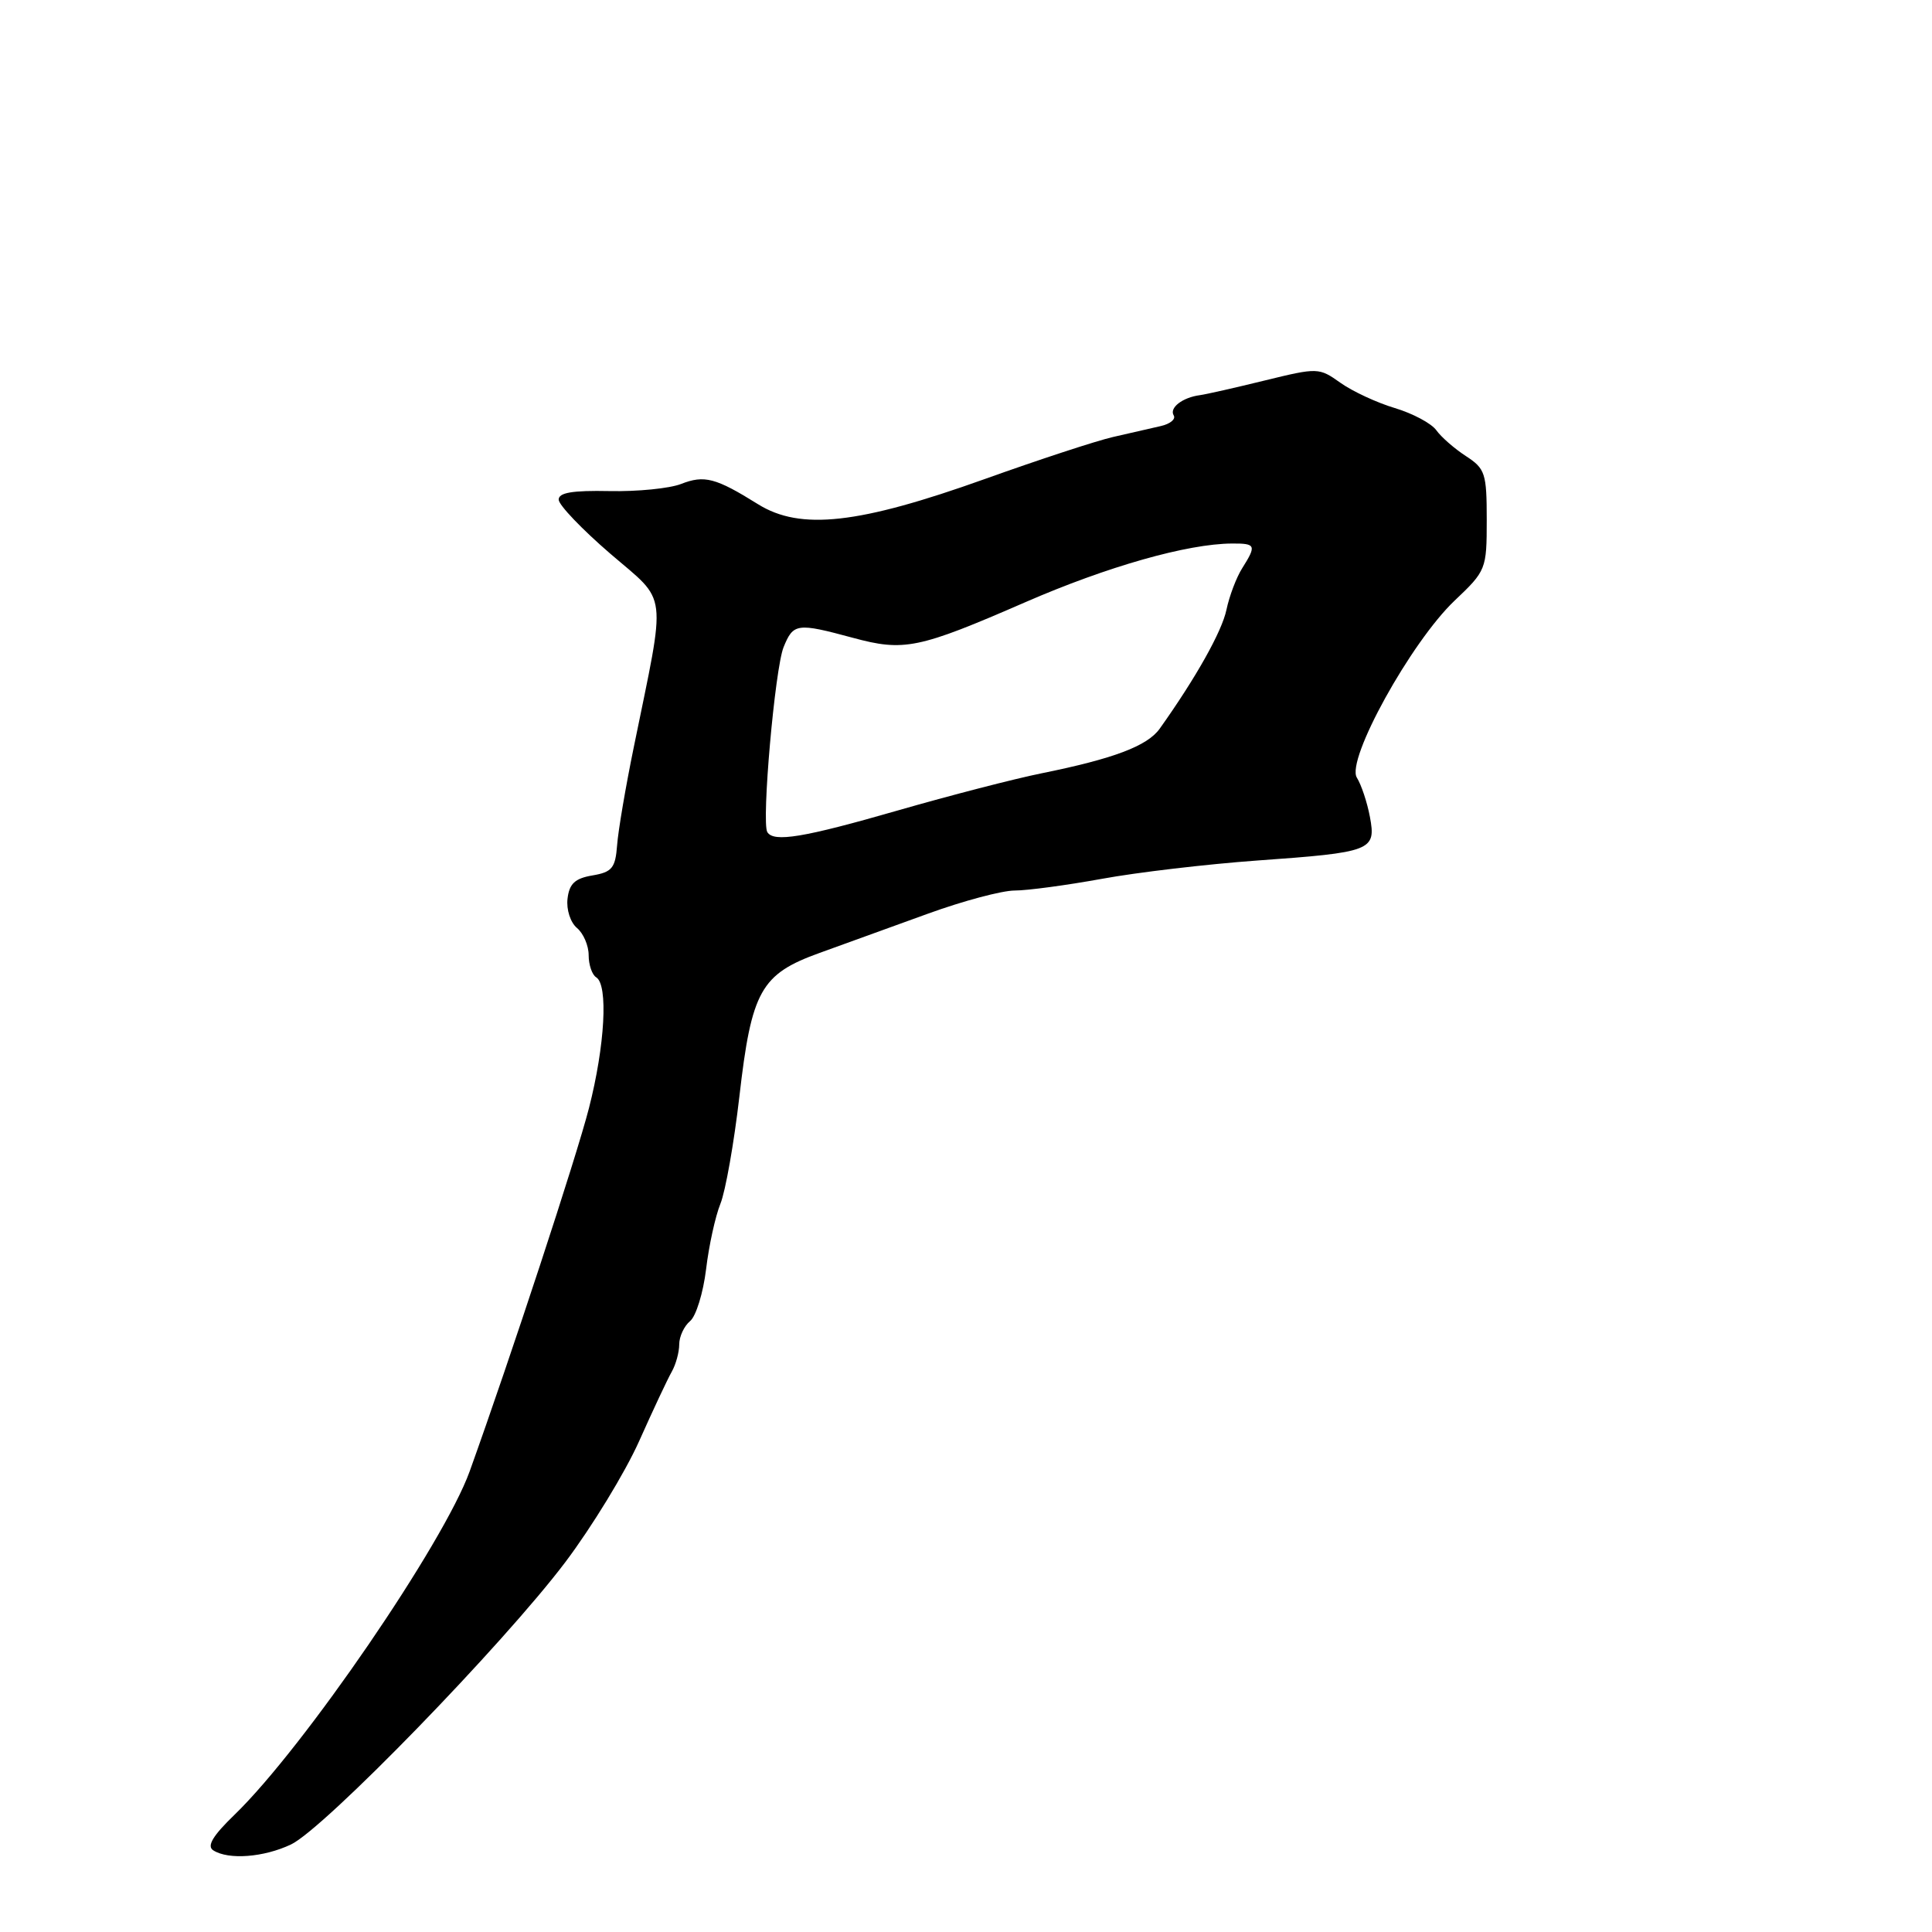 <?xml version="1.0" encoding="UTF-8" standalone="no"?>
<!DOCTYPE svg PUBLIC "-//W3C//DTD SVG 1.1//EN" "http://www.w3.org/Graphics/SVG/1.1/DTD/svg11.dtd" >
<svg xmlns="http://www.w3.org/2000/svg" xmlns:xlink="http://www.w3.org/1999/xlink" version="1.1" viewBox="0 0 256 256">
 <g >
 <path fill="currentColor"
d=" M 38.56 244.40 C 42.94 242.32 66.68 217.89 74.91 206.99 C 78.43 202.32 82.82 195.12 84.67 191.00 C 86.51 186.88 88.46 182.72 89.01 181.76 C 89.55 180.81 90.00 179.18 90.00 178.14 C 90.00 177.10 90.65 175.71 91.44 175.05 C 92.23 174.40 93.18 171.30 93.56 168.18 C 93.93 165.06 94.79 161.15 95.46 159.50 C 96.13 157.85 97.26 151.46 97.97 145.31 C 99.58 131.27 100.81 129.07 108.62 126.26 C 111.85 125.09 118.30 122.76 122.95 121.07 C 127.60 119.38 132.78 118.00 134.45 118.00 C 136.13 118.00 141.32 117.30 146.00 116.45 C 150.68 115.59 159.90 114.51 166.50 114.03 C 181.78 112.94 182.36 112.72 181.52 108.24 C 181.16 106.32 180.38 103.98 179.79 103.04 C 178.33 100.70 186.95 85.09 192.75 79.58 C 196.92 75.63 197.00 75.43 197.00 68.89 C 197.00 62.72 196.80 62.10 194.25 60.44 C 192.74 59.46 190.97 57.92 190.32 57.01 C 189.67 56.10 187.19 54.78 184.82 54.07 C 182.44 53.36 179.20 51.85 177.61 50.72 C 174.77 48.70 174.61 48.70 167.61 50.41 C 163.70 51.37 159.82 52.25 159.00 52.36 C 156.69 52.66 154.91 54.04 155.52 55.04 C 155.83 55.54 155.05 56.18 153.79 56.46 C 152.53 56.75 149.70 57.40 147.50 57.90 C 145.30 58.40 137.65 60.91 130.50 63.47 C 113.76 69.46 106.06 70.31 100.44 66.81 C 94.83 63.31 93.33 62.92 90.24 64.13 C 88.73 64.72 84.46 65.15 80.75 65.07 C 75.83 64.97 74.01 65.28 74.03 66.21 C 74.04 66.92 77.12 70.14 80.86 73.36 C 88.58 80.00 88.31 77.80 83.98 99.00 C 82.91 104.22 81.91 110.07 81.77 112.00 C 81.54 115.02 81.10 115.56 78.50 116.00 C 76.18 116.39 75.43 117.10 75.20 119.09 C 75.03 120.53 75.59 122.24 76.45 122.96 C 77.30 123.67 78.00 125.29 78.00 126.56 C 78.00 127.84 78.45 129.16 79.00 129.50 C 80.61 130.49 80.16 138.55 78.04 146.83 C 76.37 153.35 67.69 179.77 62.23 194.97 C 58.80 204.48 40.26 231.57 31.09 240.45 C 28.19 243.25 27.37 244.62 28.26 245.18 C 30.28 246.47 34.96 246.11 38.56 244.40 Z  M 101.67 110.25 C 100.89 108.92 102.68 88.60 103.83 85.75 C 105.12 82.58 105.60 82.51 113.00 84.51 C 119.80 86.35 121.68 85.97 135.87 79.79 C 146.74 75.06 157.34 72.05 163.25 72.02 C 166.41 72.00 166.51 72.26 164.60 75.29 C 163.83 76.50 162.89 78.99 162.51 80.80 C 161.91 83.68 158.46 89.82 153.67 96.55 C 152.03 98.85 147.58 100.53 138.00 102.47 C 134.43 103.19 125.88 105.40 119.00 107.38 C 106.47 110.99 102.50 111.65 101.67 110.25 Z "/>
</g>
</svg>